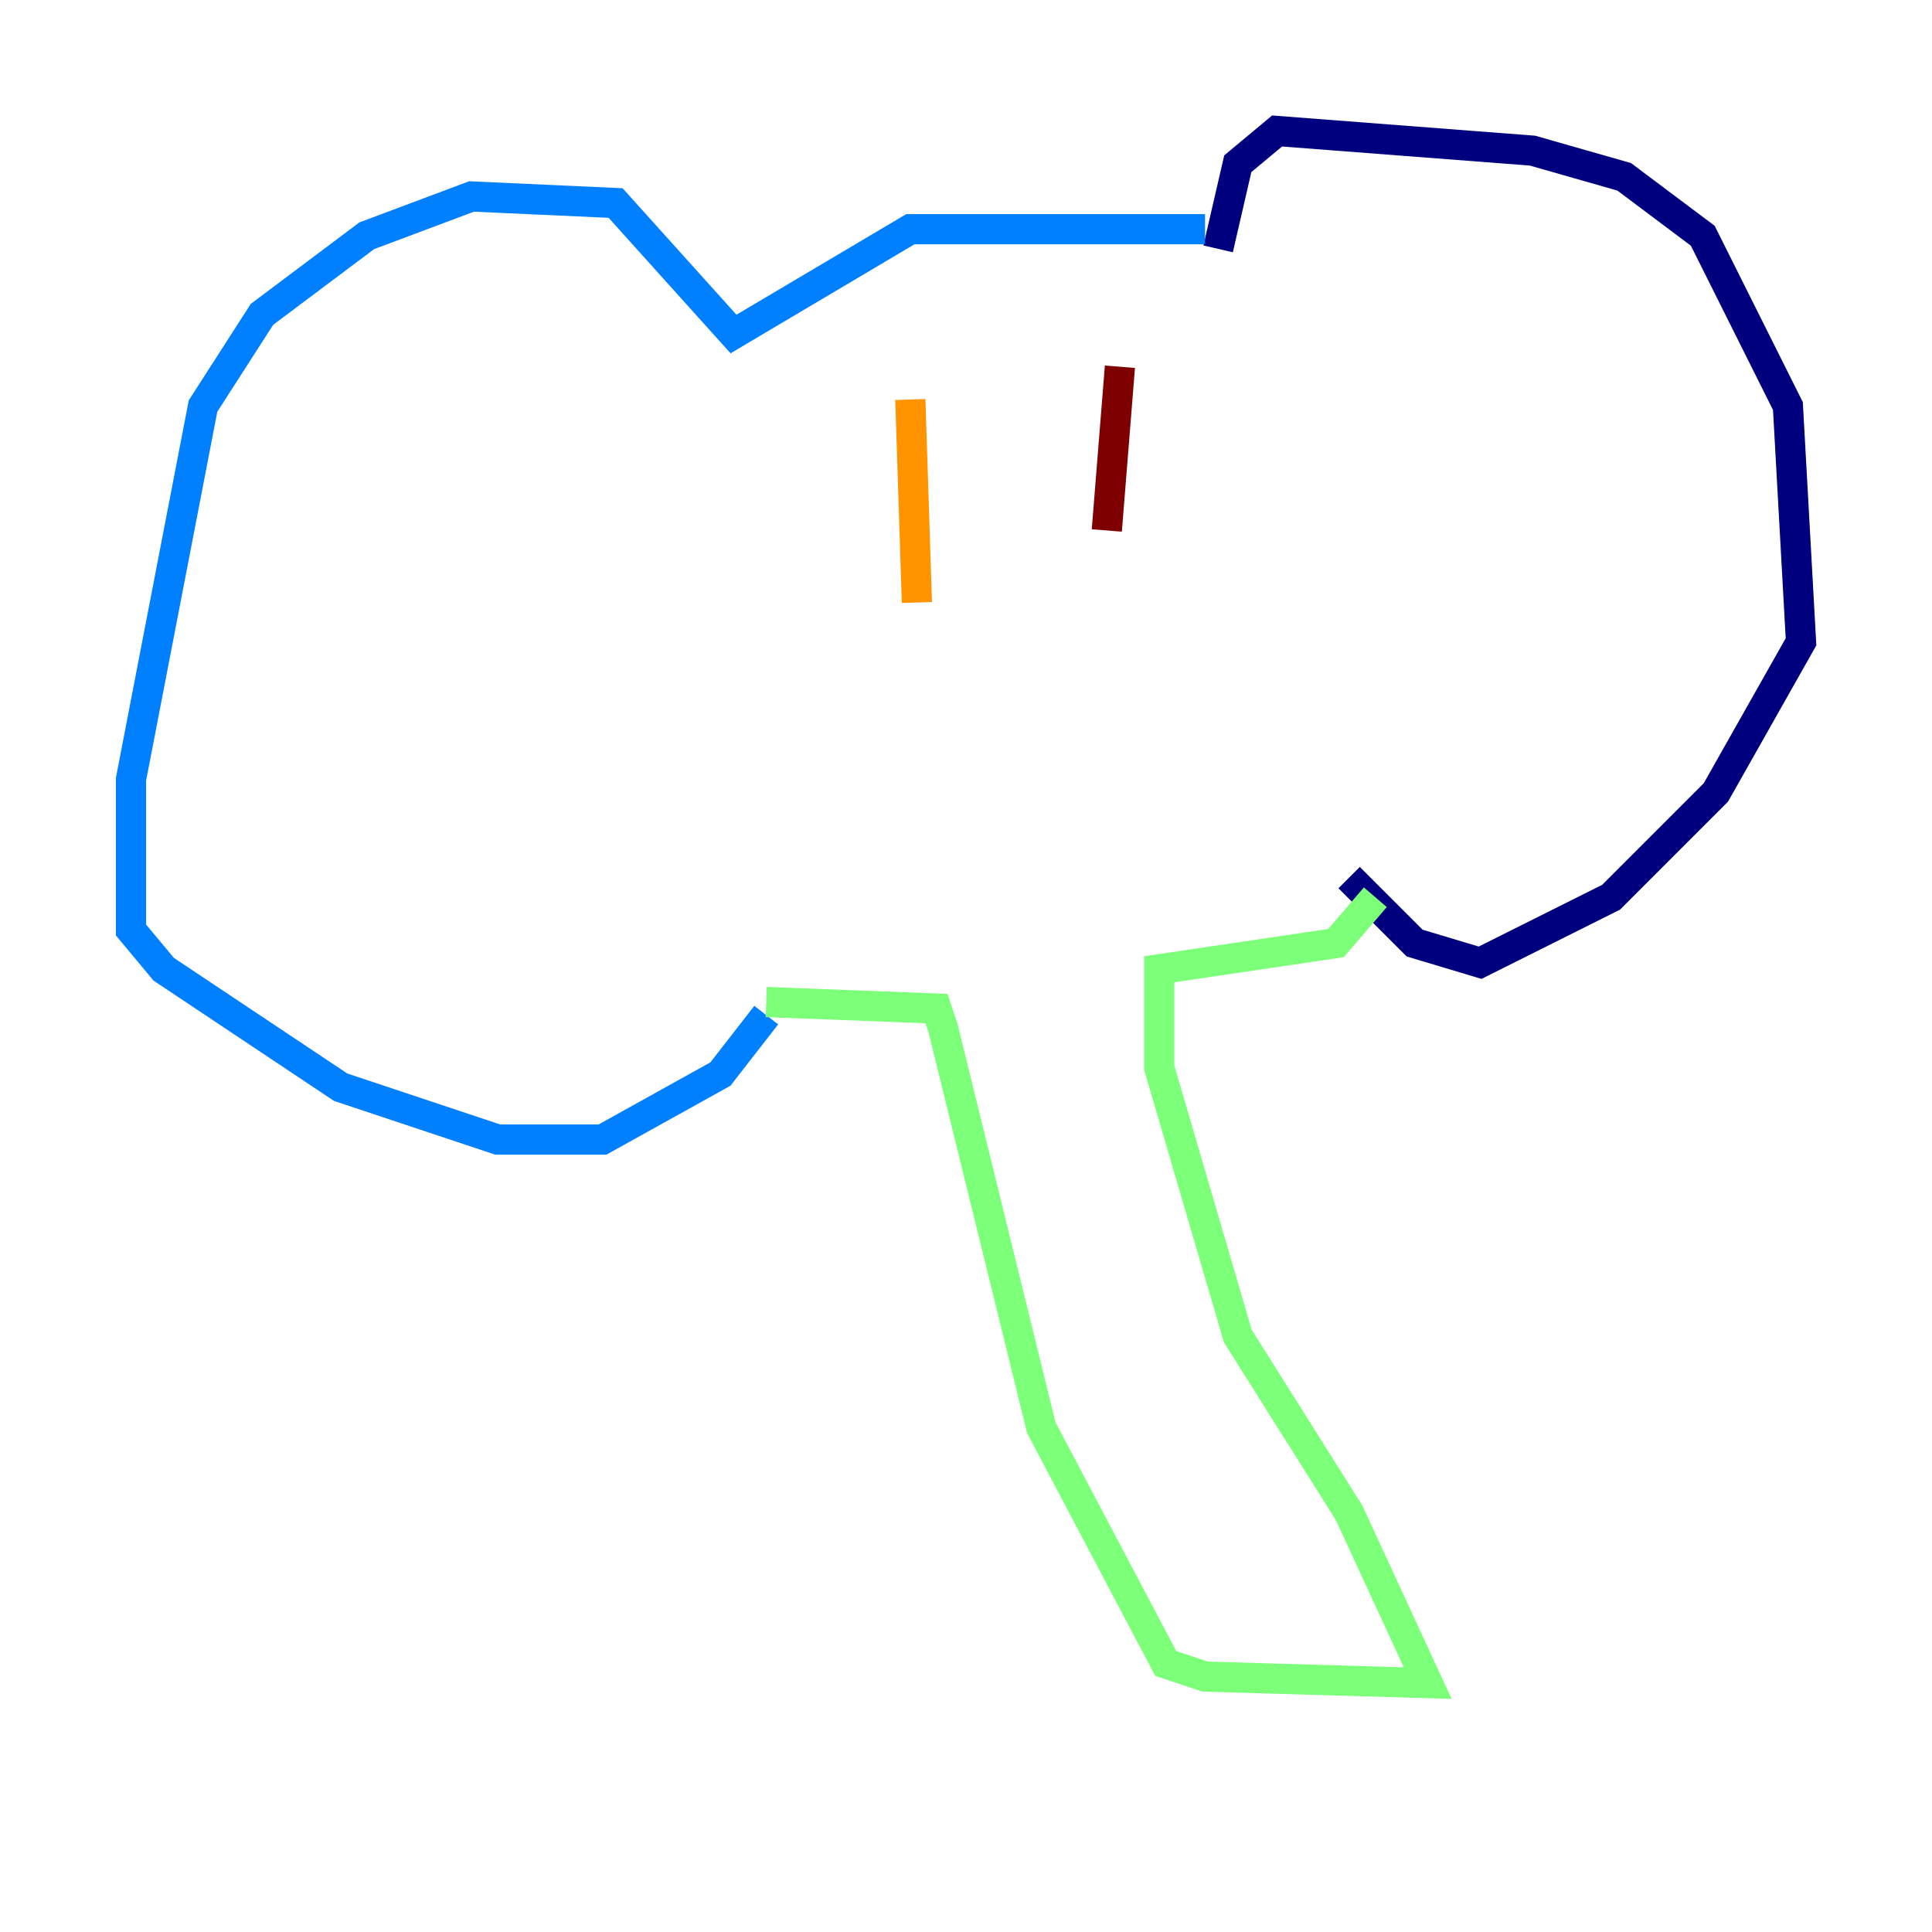 <?xml version="1.0" encoding="utf-8" ?>
<svg baseProfile="tiny" height="128" version="1.2" viewBox="0,0,128,128" width="128" xmlns="http://www.w3.org/2000/svg" xmlns:ev="http://www.w3.org/2001/xml-events" xmlns:xlink="http://www.w3.org/1999/xlink"><defs /><polyline fill="none" points="80.705,16.488 82.007,10.848 84.61,8.678 101.532,9.98 107.607,11.715 112.814,15.62 118.454,26.902 119.322,42.522 113.681,52.502 106.739,59.444 98.061,63.783 93.722,62.481 89.383,58.142" stroke="#00007f" stroke-width="2" /><polyline fill="none" points="79.837,15.186 60.312,15.186 48.597,22.129 40.786,13.451 31.241,13.017 24.298,15.62 17.356,20.827 13.451,26.902 8.678,51.634 8.678,61.614 10.848,64.217 22.563,72.027 32.976,75.498 39.919,75.498 47.729,71.159 50.766,67.254" stroke="#0080ff" stroke-width="2" /><polyline fill="none" points="50.766,66.386 62.047,66.82 62.481,68.122 68.99,94.59 77.234,110.21 79.837,111.078 94.59,111.512 89.383,100.231 82.007,88.515 76.8,70.725 76.8,64.217 88.515,62.481 91.119,59.444" stroke="#7cff79" stroke-width="2" /><polyline fill="none" points="60.746,39.919 60.312,26.468" stroke="#ff9400" stroke-width="2" /><polyline fill="none" points="73.329,35.146 74.197,24.298" stroke="#7f0000" stroke-width="2" /></svg>
